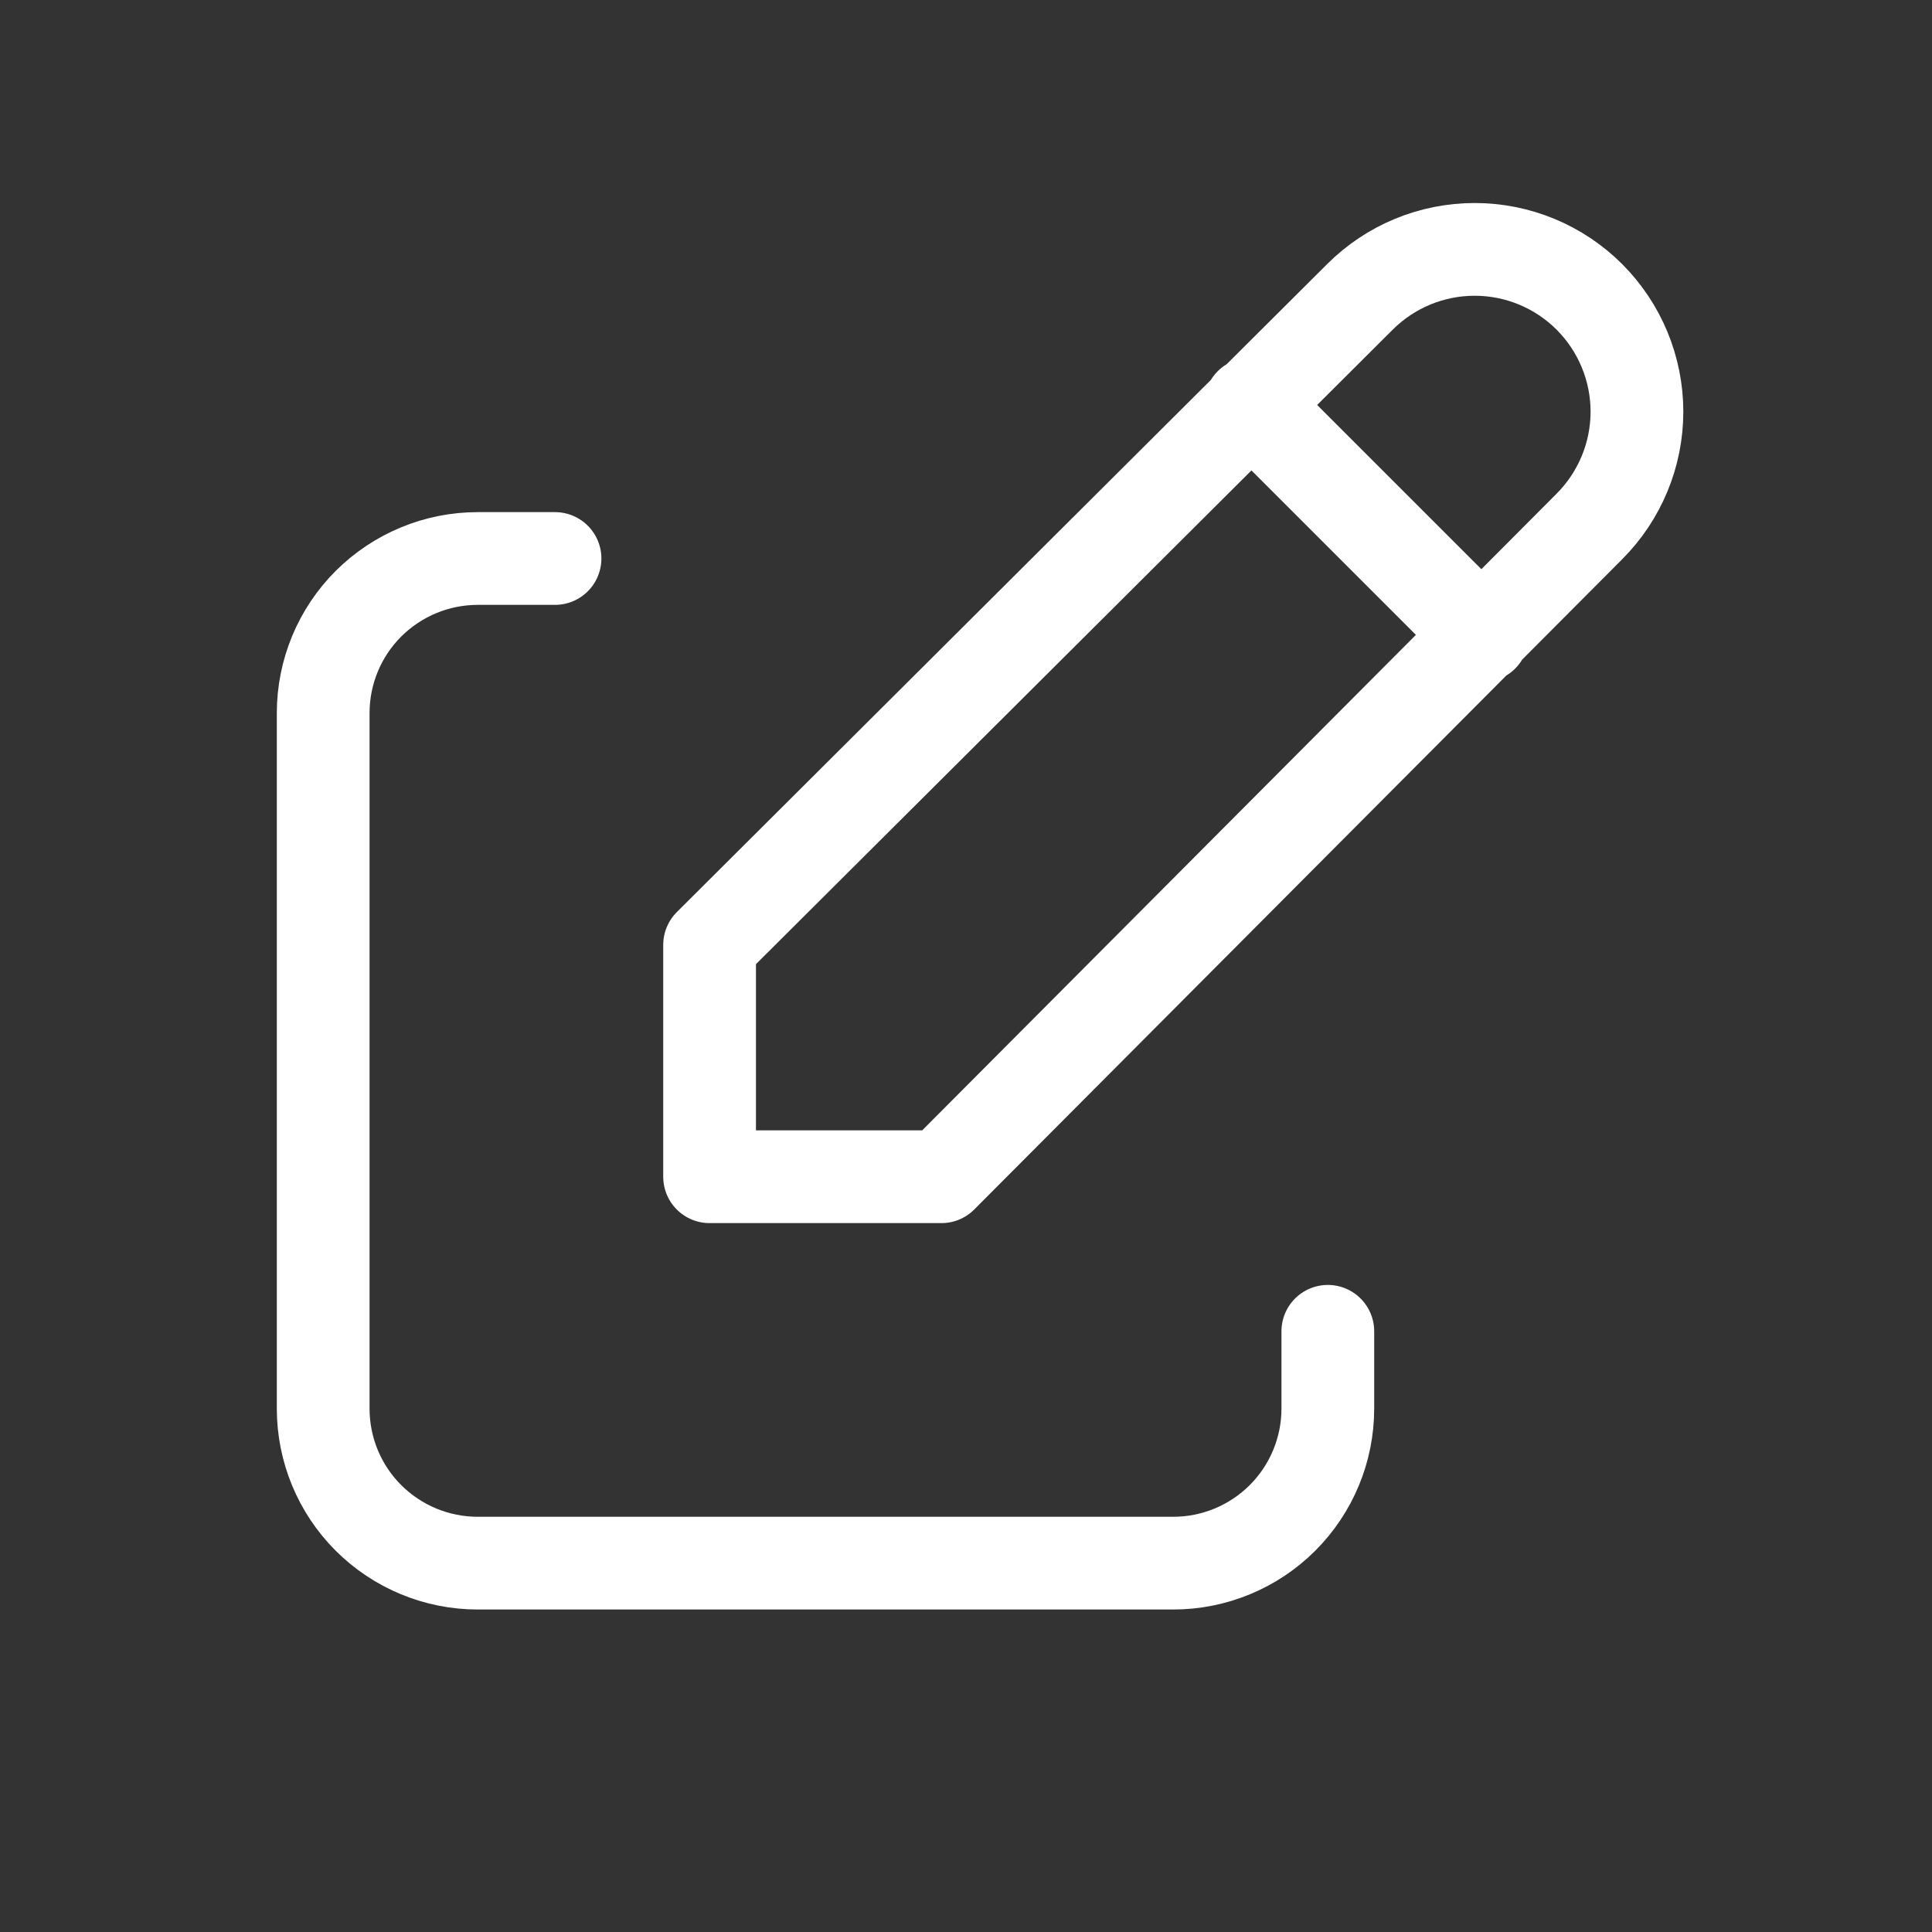 <svg width="25" height="25" viewBox="0 0 25 25" fill="none" xmlns="http://www.w3.org/2000/svg">
<rect x="0" y="0" width="25" height="25" fill="#333333" stroke="none"/>
<path d="M7.182 7.227H6.182C5.651 7.227 5.143 7.438 4.767 7.813C4.392 8.188 4.182 8.697 4.182 9.227V18.227C4.182 18.758 4.392 19.266 4.767 19.641C5.143 20.016 5.651 20.227 6.182 20.227H15.182C15.712 20.227 16.221 20.016 16.596 19.641C16.971 19.266 17.182 18.758 17.182 18.227V17.227" stroke="white" stroke-width="1.2" stroke-linecap="round" stroke-linejoin="round"/>
<path d="M16.182 5.227L19.182 8.227M20.567 6.812C20.96 6.418 21.182 5.884 21.182 5.327C21.182 4.77 20.96 4.236 20.567 3.842C20.173 3.448 19.639 3.227 19.082 3.227C18.525 3.227 17.991 3.448 17.597 3.842L9.182 12.227V15.227H12.182L20.567 6.812Z" stroke="white" stroke-width="1.2" stroke-linecap="round" stroke-linejoin="round"/>
</svg>
